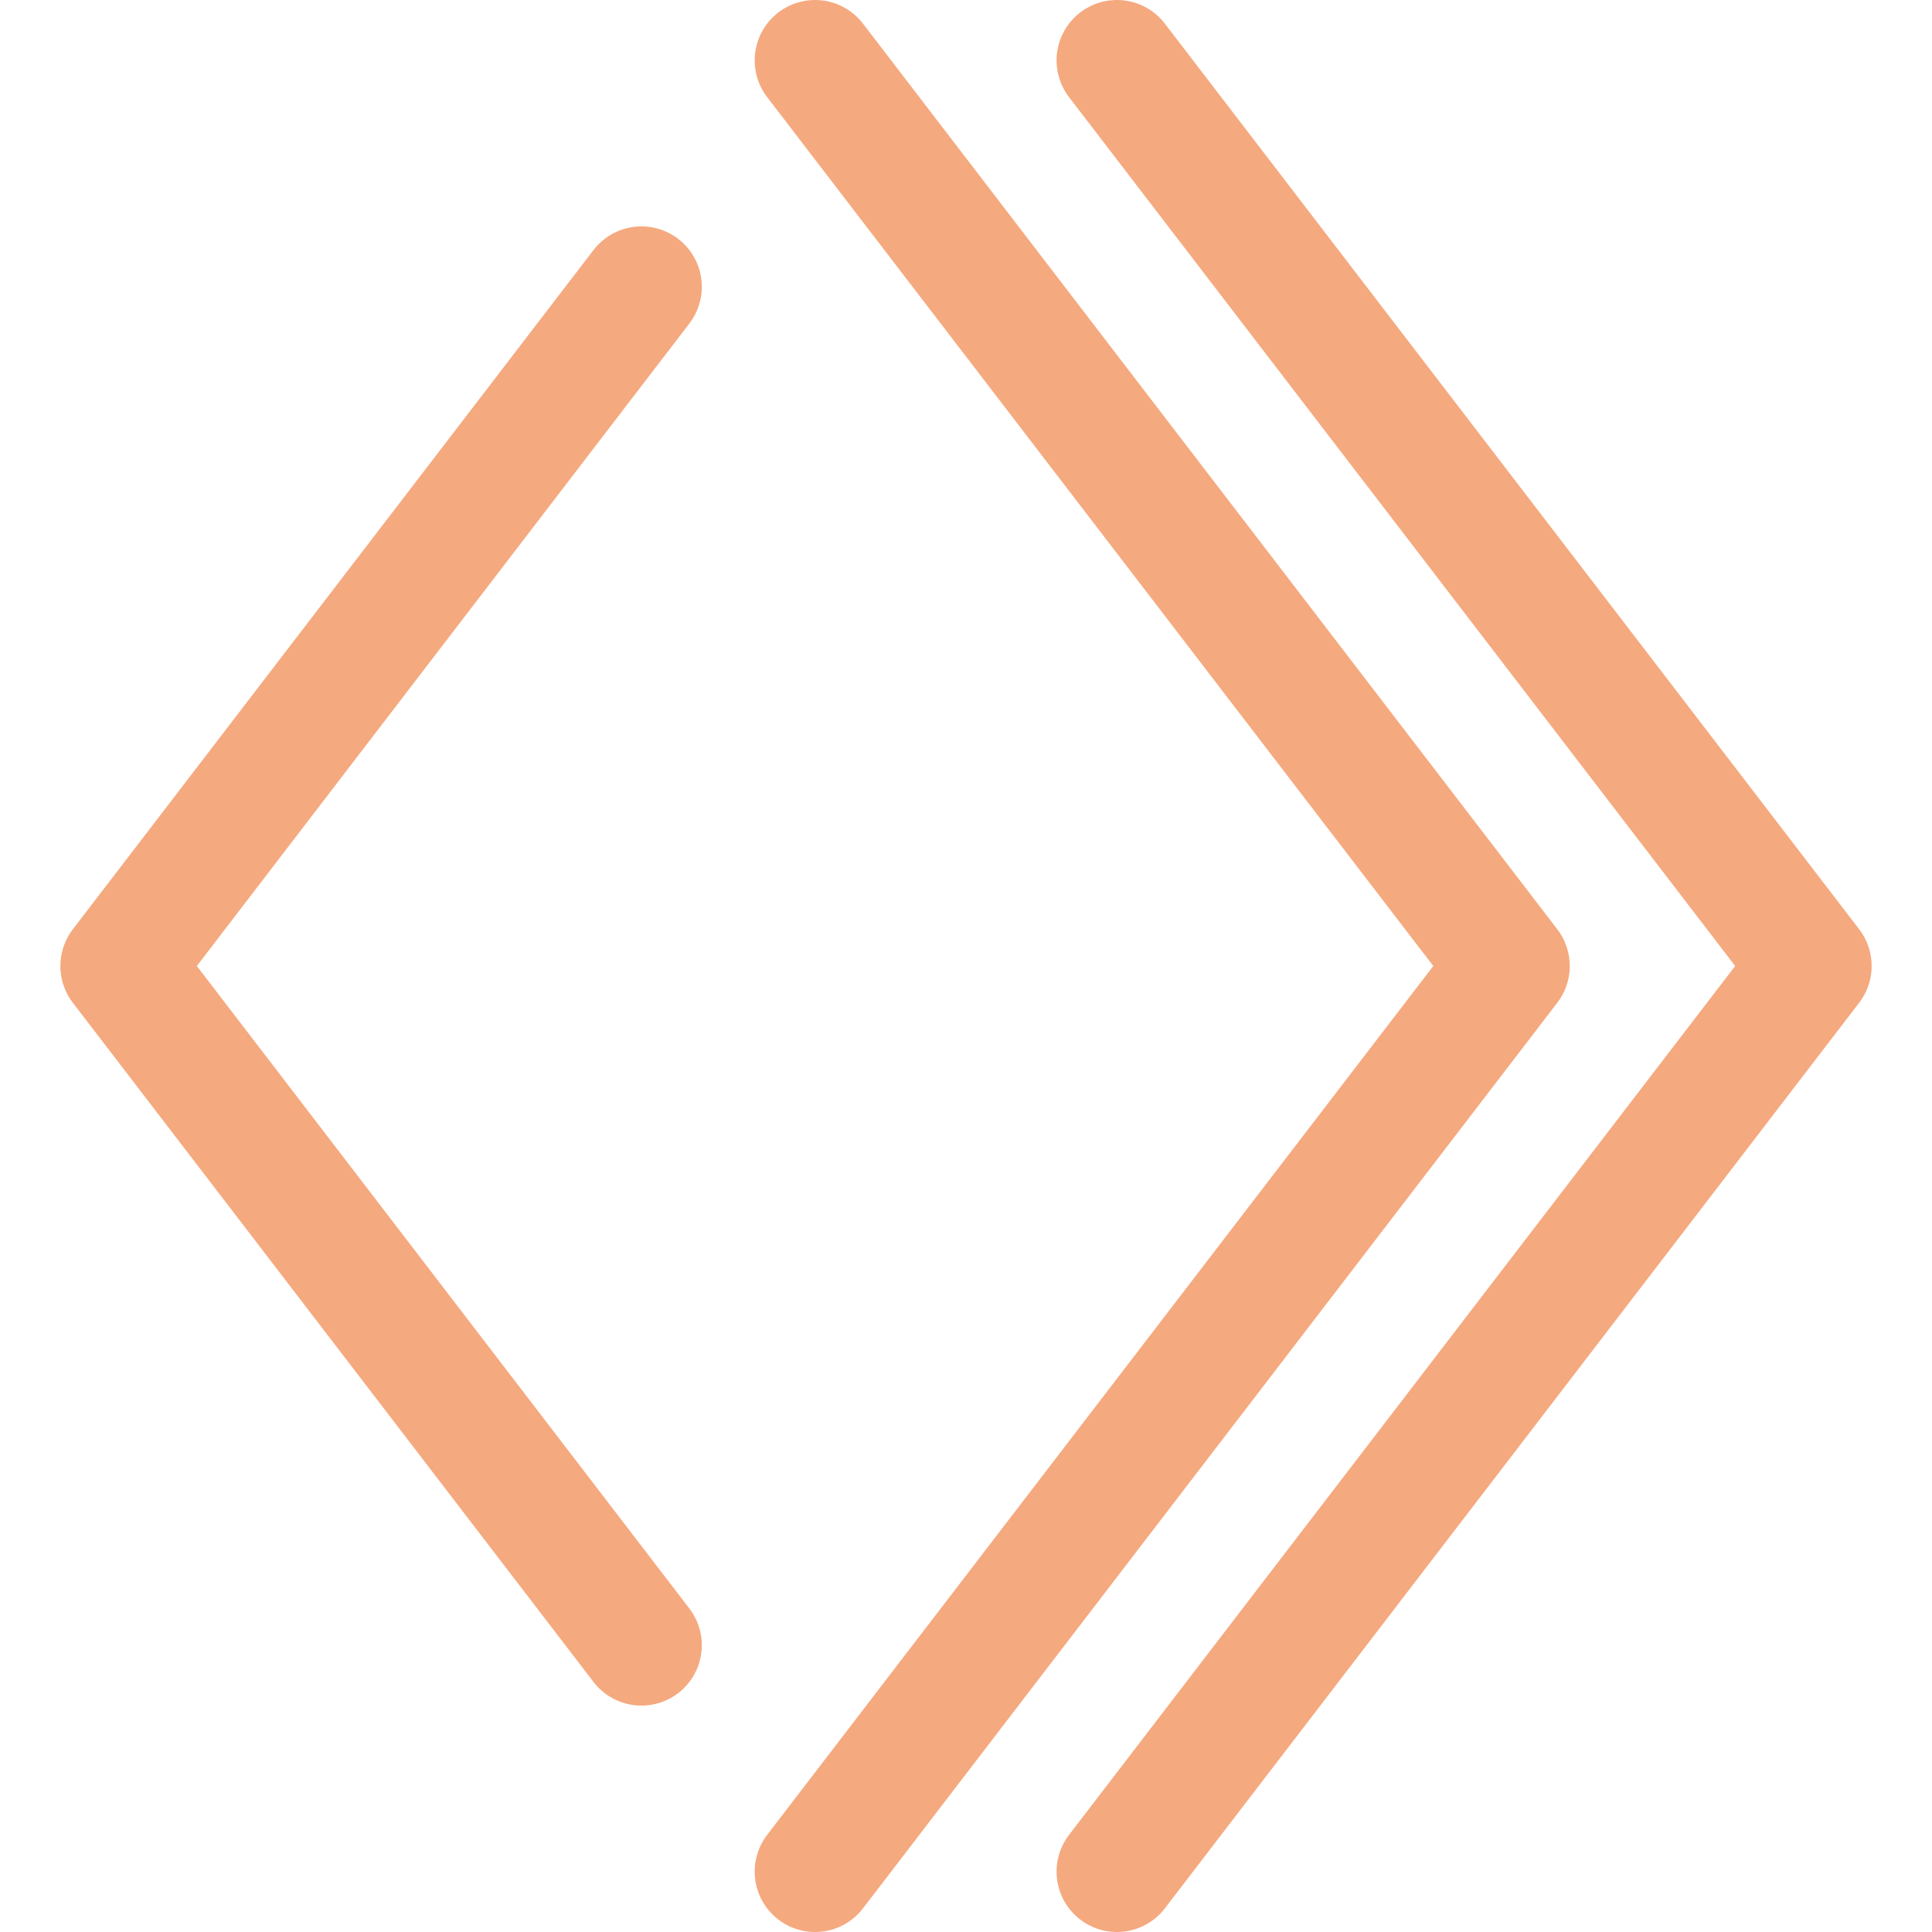 <svg xmlns="http://www.w3.org/2000/svg" width="16" height="16" viewBox="0 0 16 16">
	<path fill="none" stroke="#f5a97f" stroke-linecap="round" stroke-linejoin="round" d="M 6.75,0.5 12.5,8 6.75,15.5 M 5.312,13.625 1,8 5.312,2.375" />
	<path fill="none" stroke="#f5a97f" stroke-linecap="round" stroke-linejoin="round" d="M 9.25,0.5 15,8 9.25,15.5" />
</svg>
